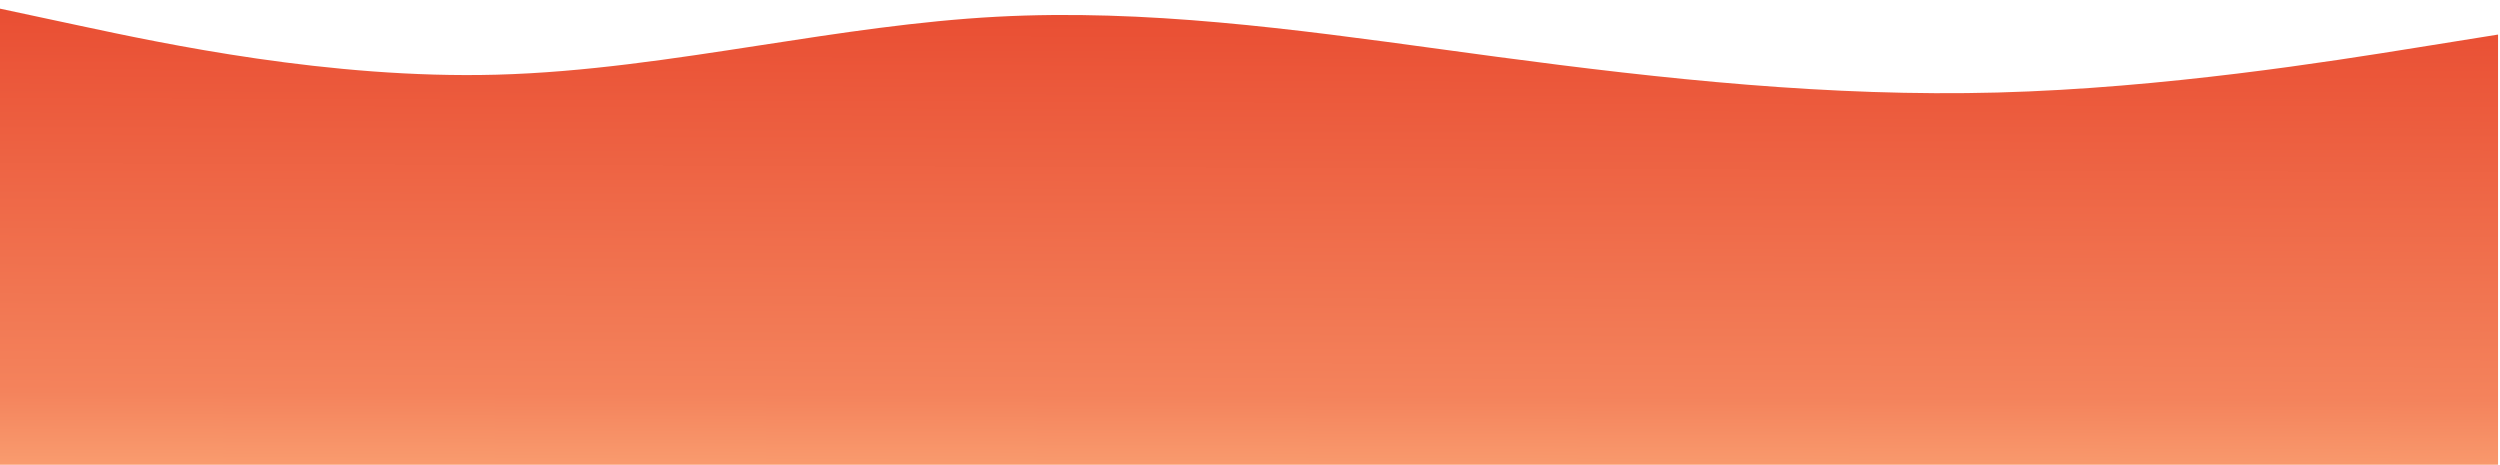 <svg width="1280" height="238" viewBox="0 0 1280 238" fill="none" xmlns="http://www.w3.org/2000/svg">
<g filter="url(#filter0_d_100_566)">
<path fill-rule="evenodd" clip-rule="evenodd" d="M40.7 9.131L-2 0V80.808V82.181V237H1279V82.181V80.808V13.697L1236.3 20.545C1193.6 27.394 1108.2 41.091 1022.8 43.373C937.4 45.656 852 36.525 766.6 25.111C757.111 23.843 747.622 22.546 738.133 21.25C662.222 10.879 586.311 0.507 510.4 4.566C470.212 6.714 430.024 12.907 389.835 19.1C344.624 26.067 299.412 33.034 254.2 34.242C168.8 36.525 83.4 18.262 40.7 9.131Z" fill="url(#paint0_linear_100_566)"/>
</g>
<defs>
<filter id="filter0_d_100_566" x="-6" y="0" width="1289" height="245" filterUnits="userSpaceOnUse" color-interpolation-filters="sRGB">
<feFlood flood-opacity="0" result="BackgroundImageFix"/>
<feColorMatrix in="SourceAlpha" type="matrix" values="0 0 0 0 0 0 0 0 0 0 0 0 0 0 0 0 0 0 127 0" result="hardAlpha"/>
<feOffset dy="4"/>
<feGaussianBlur stdDeviation="2"/>
<feComposite in2="hardAlpha" operator="out"/>
<feColorMatrix type="matrix" values="0 0 0 0 0 0 0 0 0 0 0 0 0 0 0 0 0 0 0.25 0"/>
<feBlend mode="normal" in2="BackgroundImageFix" result="effect1_dropShadow_100_566"/>
<feBlend mode="normal" in="SourceGraphic" in2="effect1_dropShadow_100_566" result="shape"/>
</filter>
<linearGradient id="paint0_linear_100_566" x1="694.446" y1="-34.75" x2="693.139" y2="319.175" gradientUnits="userSpaceOnUse">
<stop stop-color="#E7442B"/>
<stop offset="0.66" stop-color="#F4835C"/>
<stop offset="0.89" stop-color="#FFB884"/>
</linearGradient>
</defs>
</svg>
